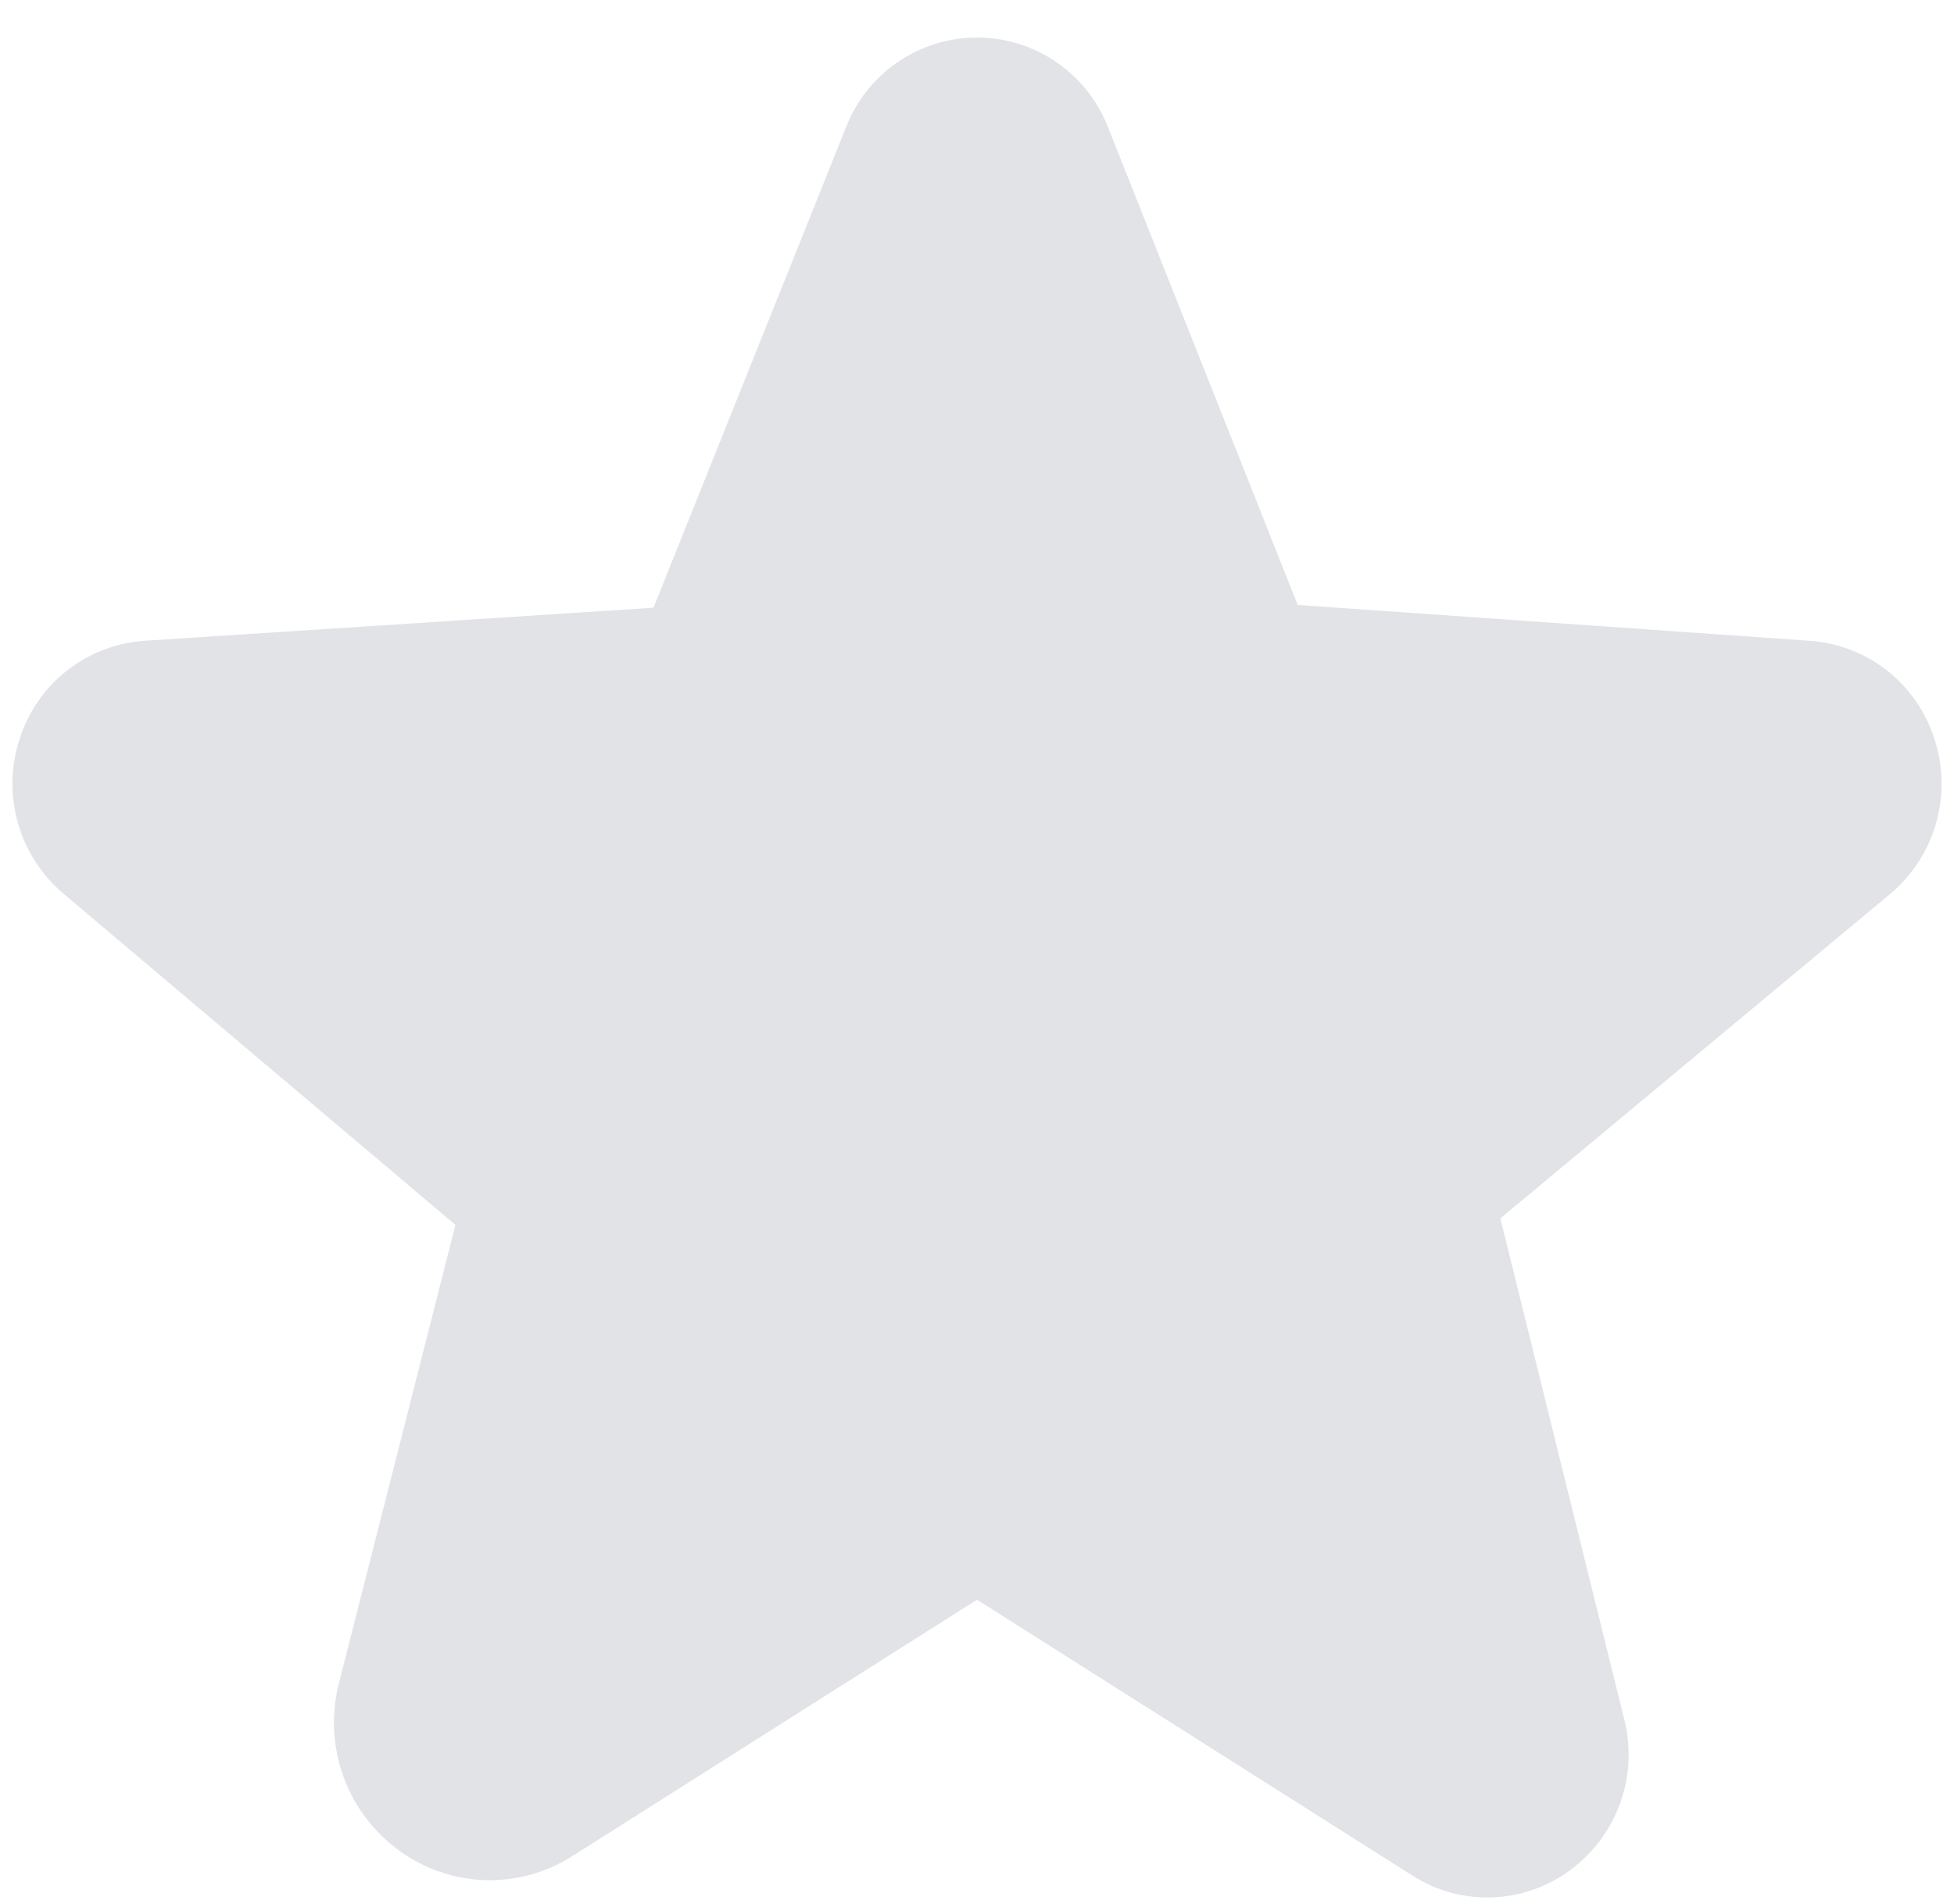 <svg width="39" height="38" viewBox="0 0 39 38" fill="none" xmlns="http://www.w3.org/2000/svg">
<path d="M38.607 14.742C38.435 14.203 38.105 13.729 37.659 13.38C37.214 13.032 36.674 12.825 36.109 12.789L25.901 12.074L22.115 2.539C21.91 2.012 21.55 1.559 21.084 1.24C20.617 0.92 20.065 0.749 19.499 0.749H19.496C18.932 0.75 18.38 0.922 17.915 1.241C17.449 1.56 17.09 2.013 16.886 2.539L13.043 12.129L2.892 12.789C2.327 12.825 1.787 13.032 1.341 13.38C0.896 13.729 0.566 14.203 0.394 14.742C0.213 15.289 0.201 15.877 0.359 16.431C0.517 16.985 0.838 17.478 1.28 17.847L9.09 24.448L6.767 33.586C6.607 34.201 6.636 34.85 6.851 35.449C7.066 36.047 7.457 36.567 7.973 36.94C8.47 37.302 9.065 37.505 9.68 37.525C10.295 37.544 10.902 37.377 11.421 37.047L19.477 31.943C19.488 31.935 19.499 31.93 19.523 31.943L28.192 37.435C28.663 37.736 29.213 37.888 29.771 37.87C30.33 37.853 30.87 37.668 31.321 37.339C31.788 37.001 32.142 36.53 32.337 35.988C32.532 35.446 32.559 34.858 32.414 34.3L29.946 24.318L37.72 17.847C38.163 17.478 38.484 16.985 38.642 16.431C38.8 15.877 38.788 15.289 38.607 14.742Z" fill="#E1E3E6"/>
</svg>
